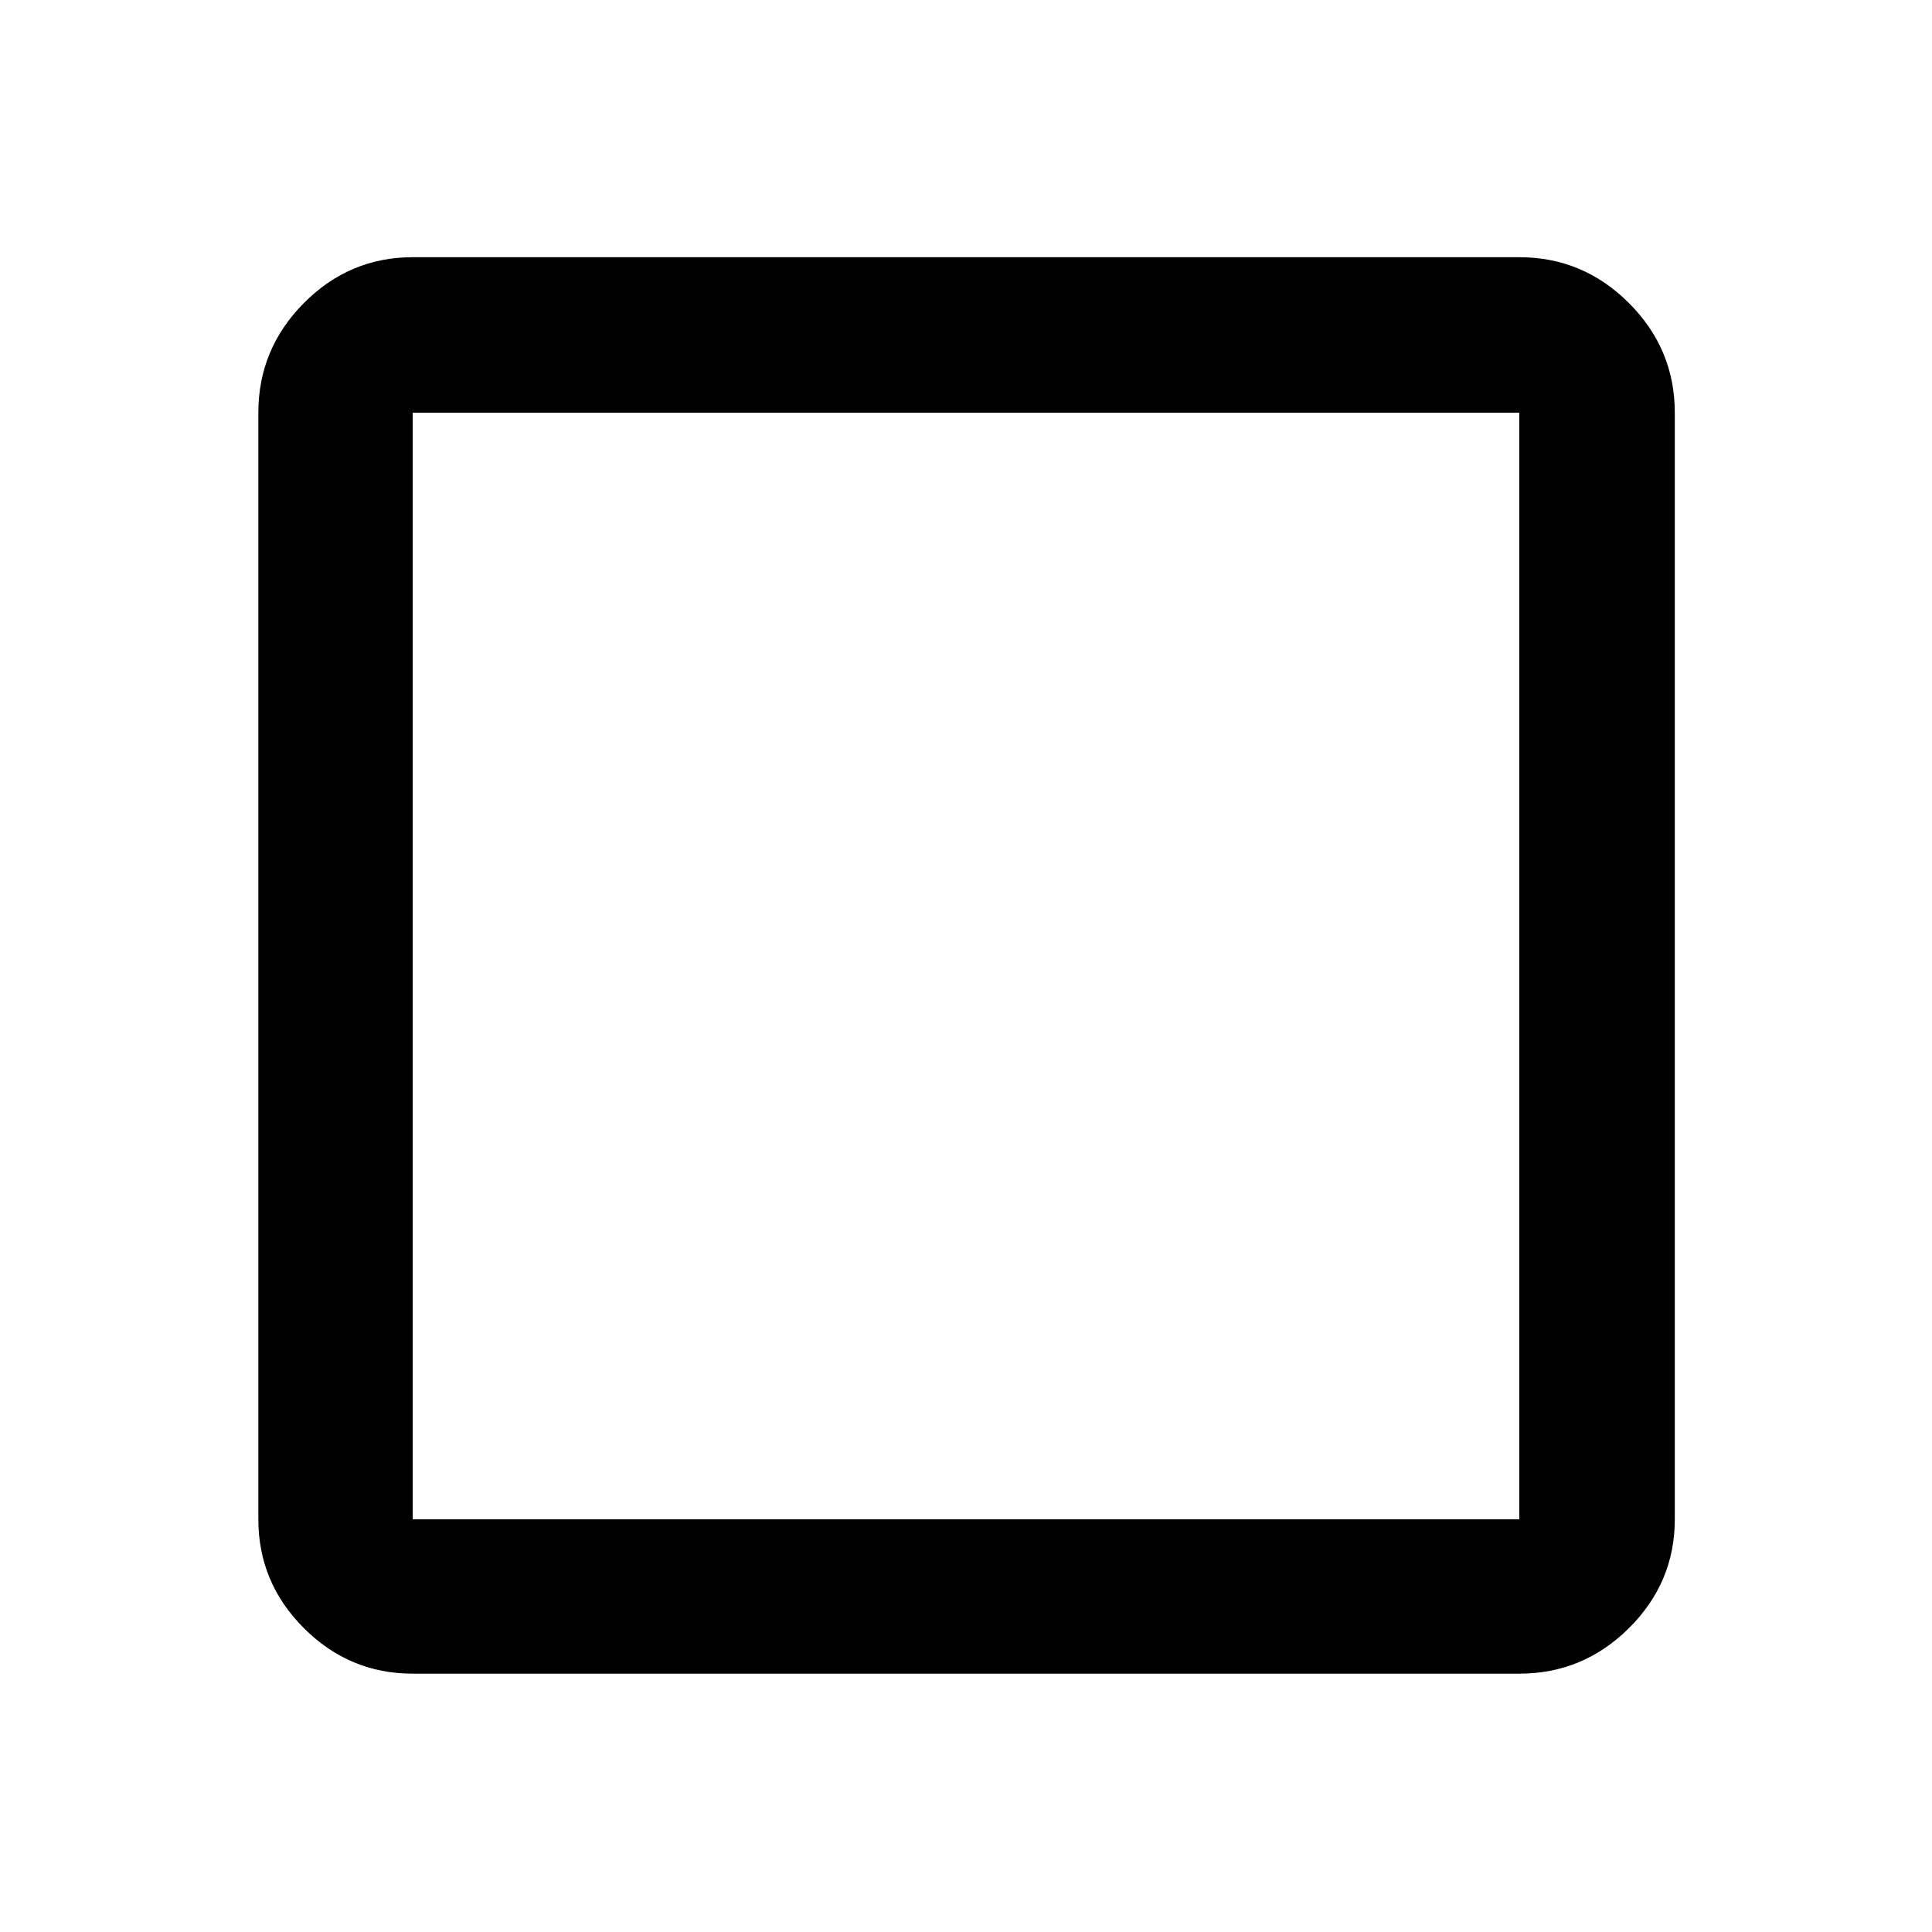 <svg xmlns="http://www.w3.org/2000/svg" height="48" viewBox="0 96 960 960" width="48"><path d="M205.087 927.631q-31.475 0-54.097-22.621-22.621-22.622-22.621-54.097V301.087q0-31.709 22.621-54.496 22.622-22.787 54.097-22.787h549.826q31.709 0 54.496 22.787 22.787 22.787 22.787 54.496v549.826q0 31.475-22.787 54.097-22.787 22.621-54.496 22.621H205.087Zm0-76.718h549.826V301.087H205.087v549.826Zm0-549.826v549.826-549.826Z"/></svg>